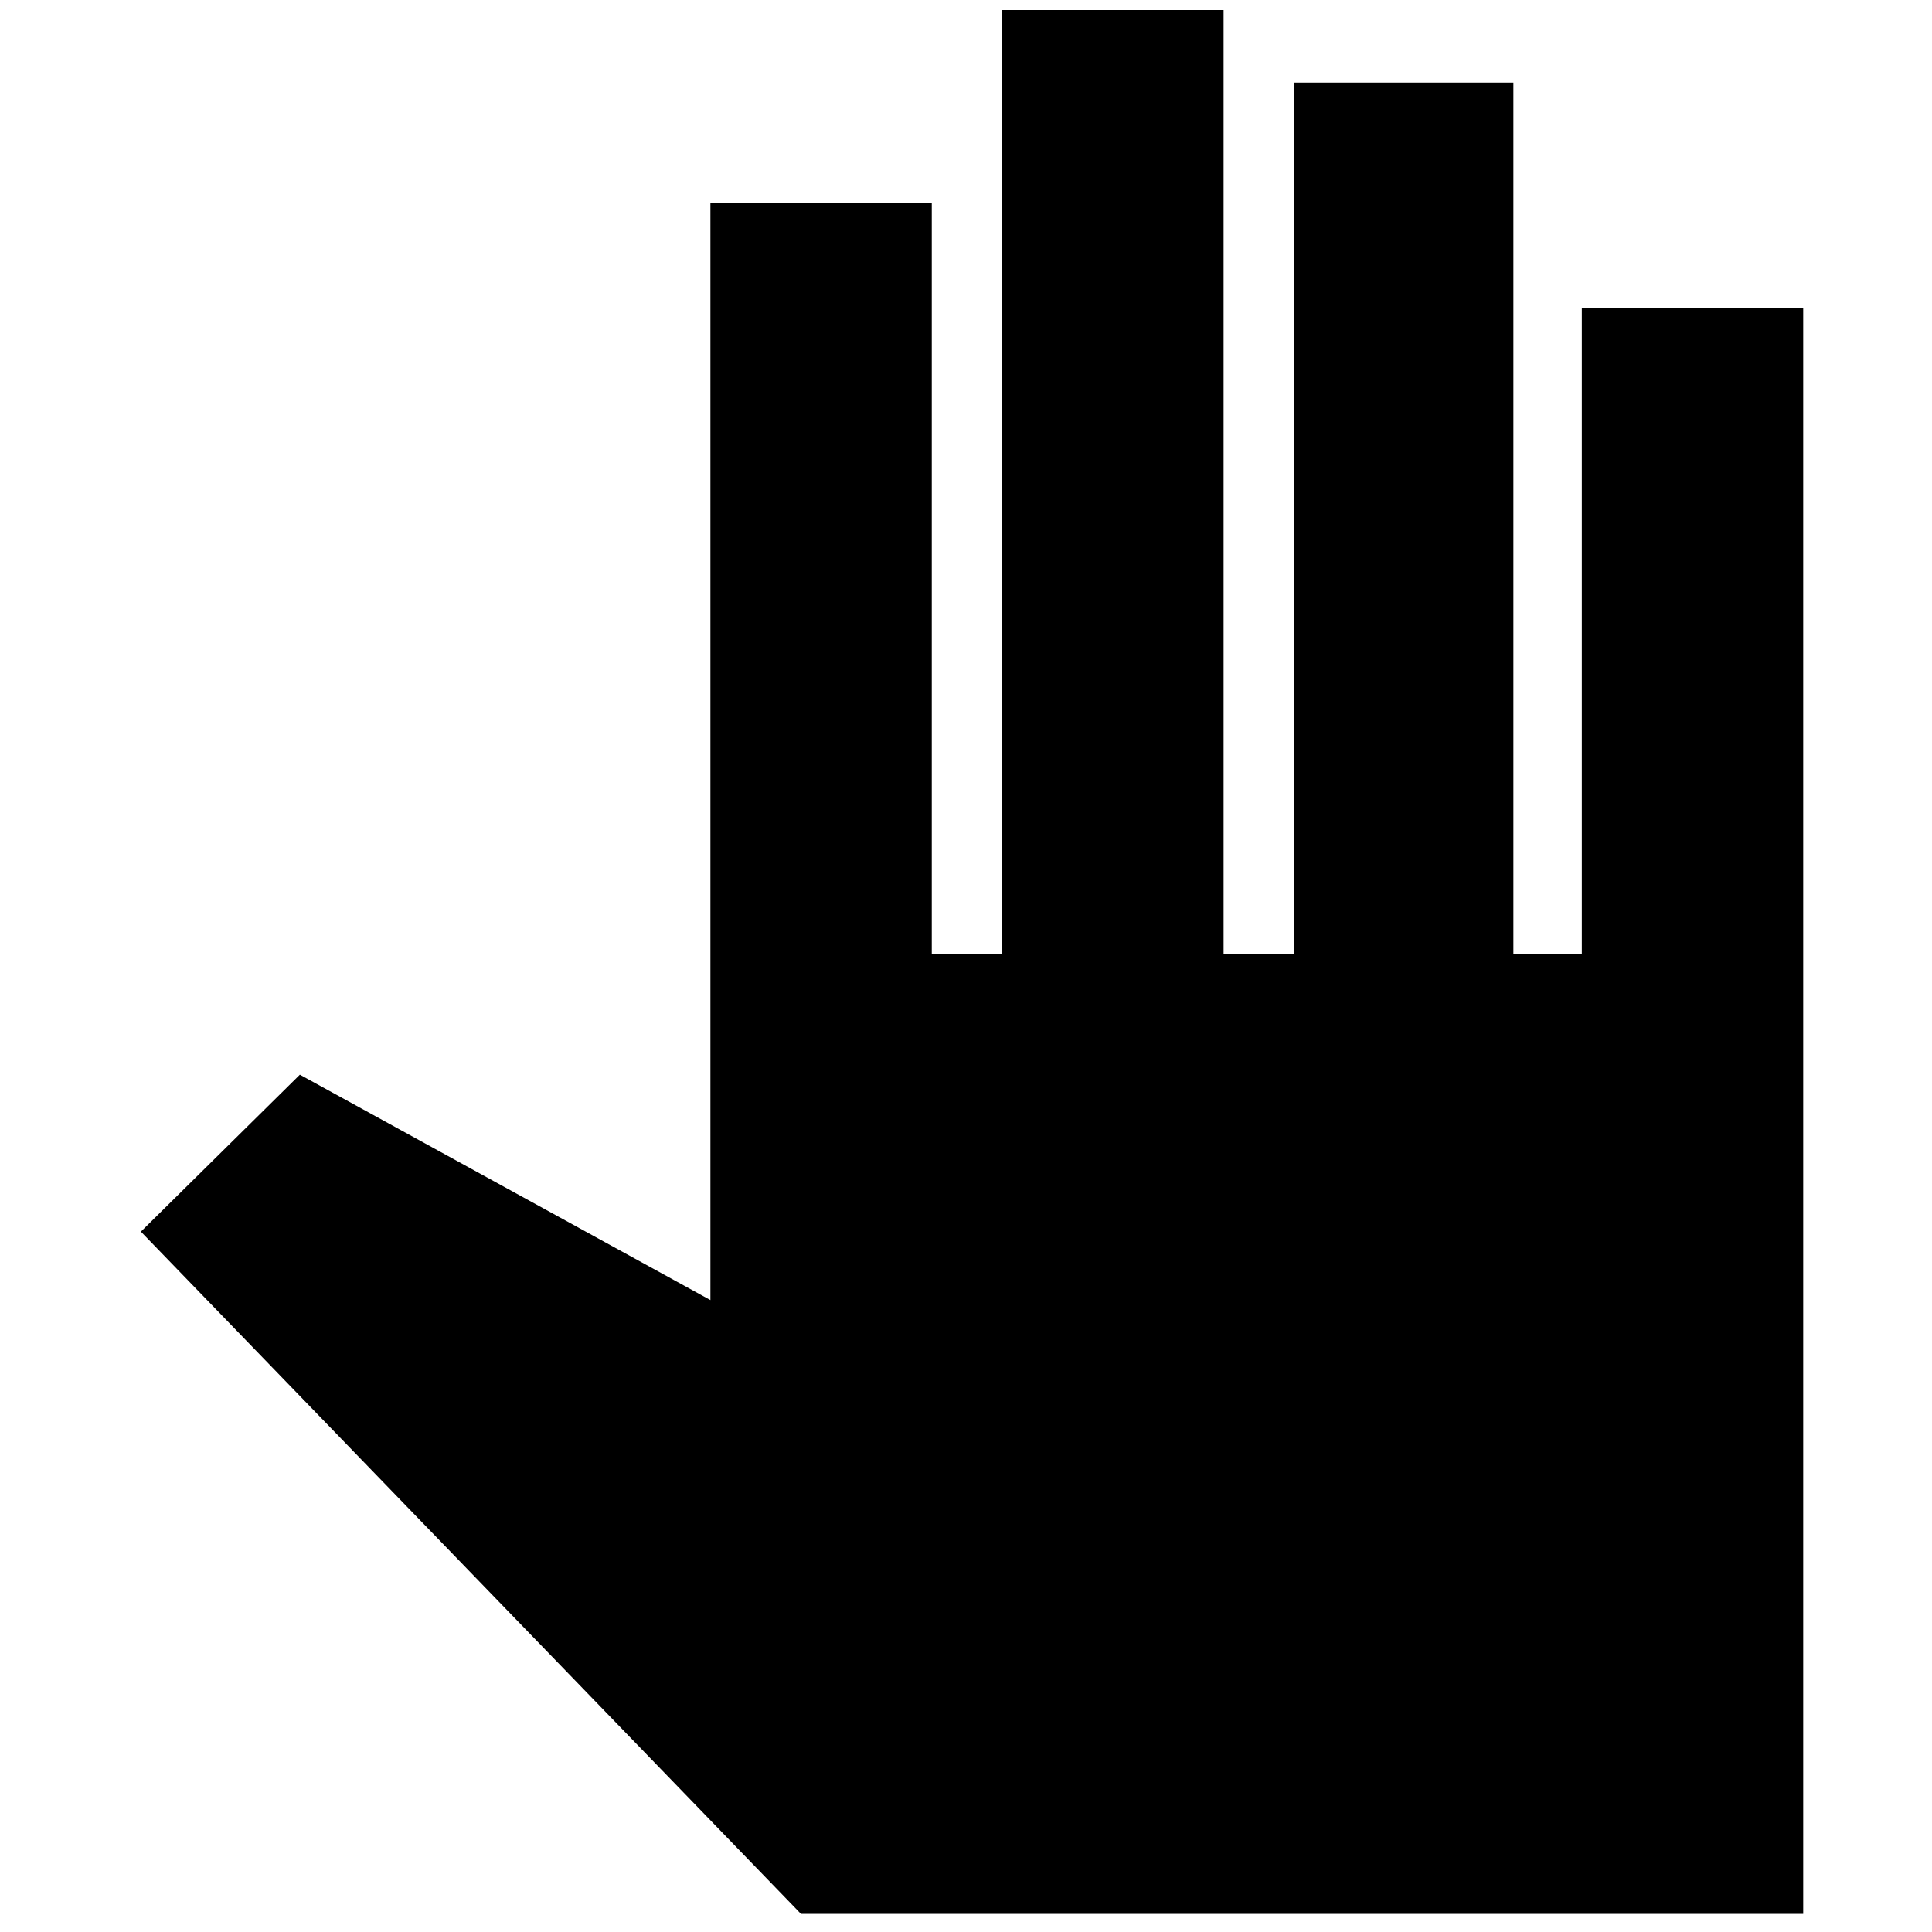 <svg xmlns="http://www.w3.org/2000/svg" height="48" width="48"><path d="M19.9 47.55 3.5 30.6 7.45 26.7 17.65 32.3V5.05H23.15V23.7H24.9V0.25H30.4V23.7H32.15V2.05H37.6V23.7H39.3V7.65H44.8V47.55Z"/></svg>